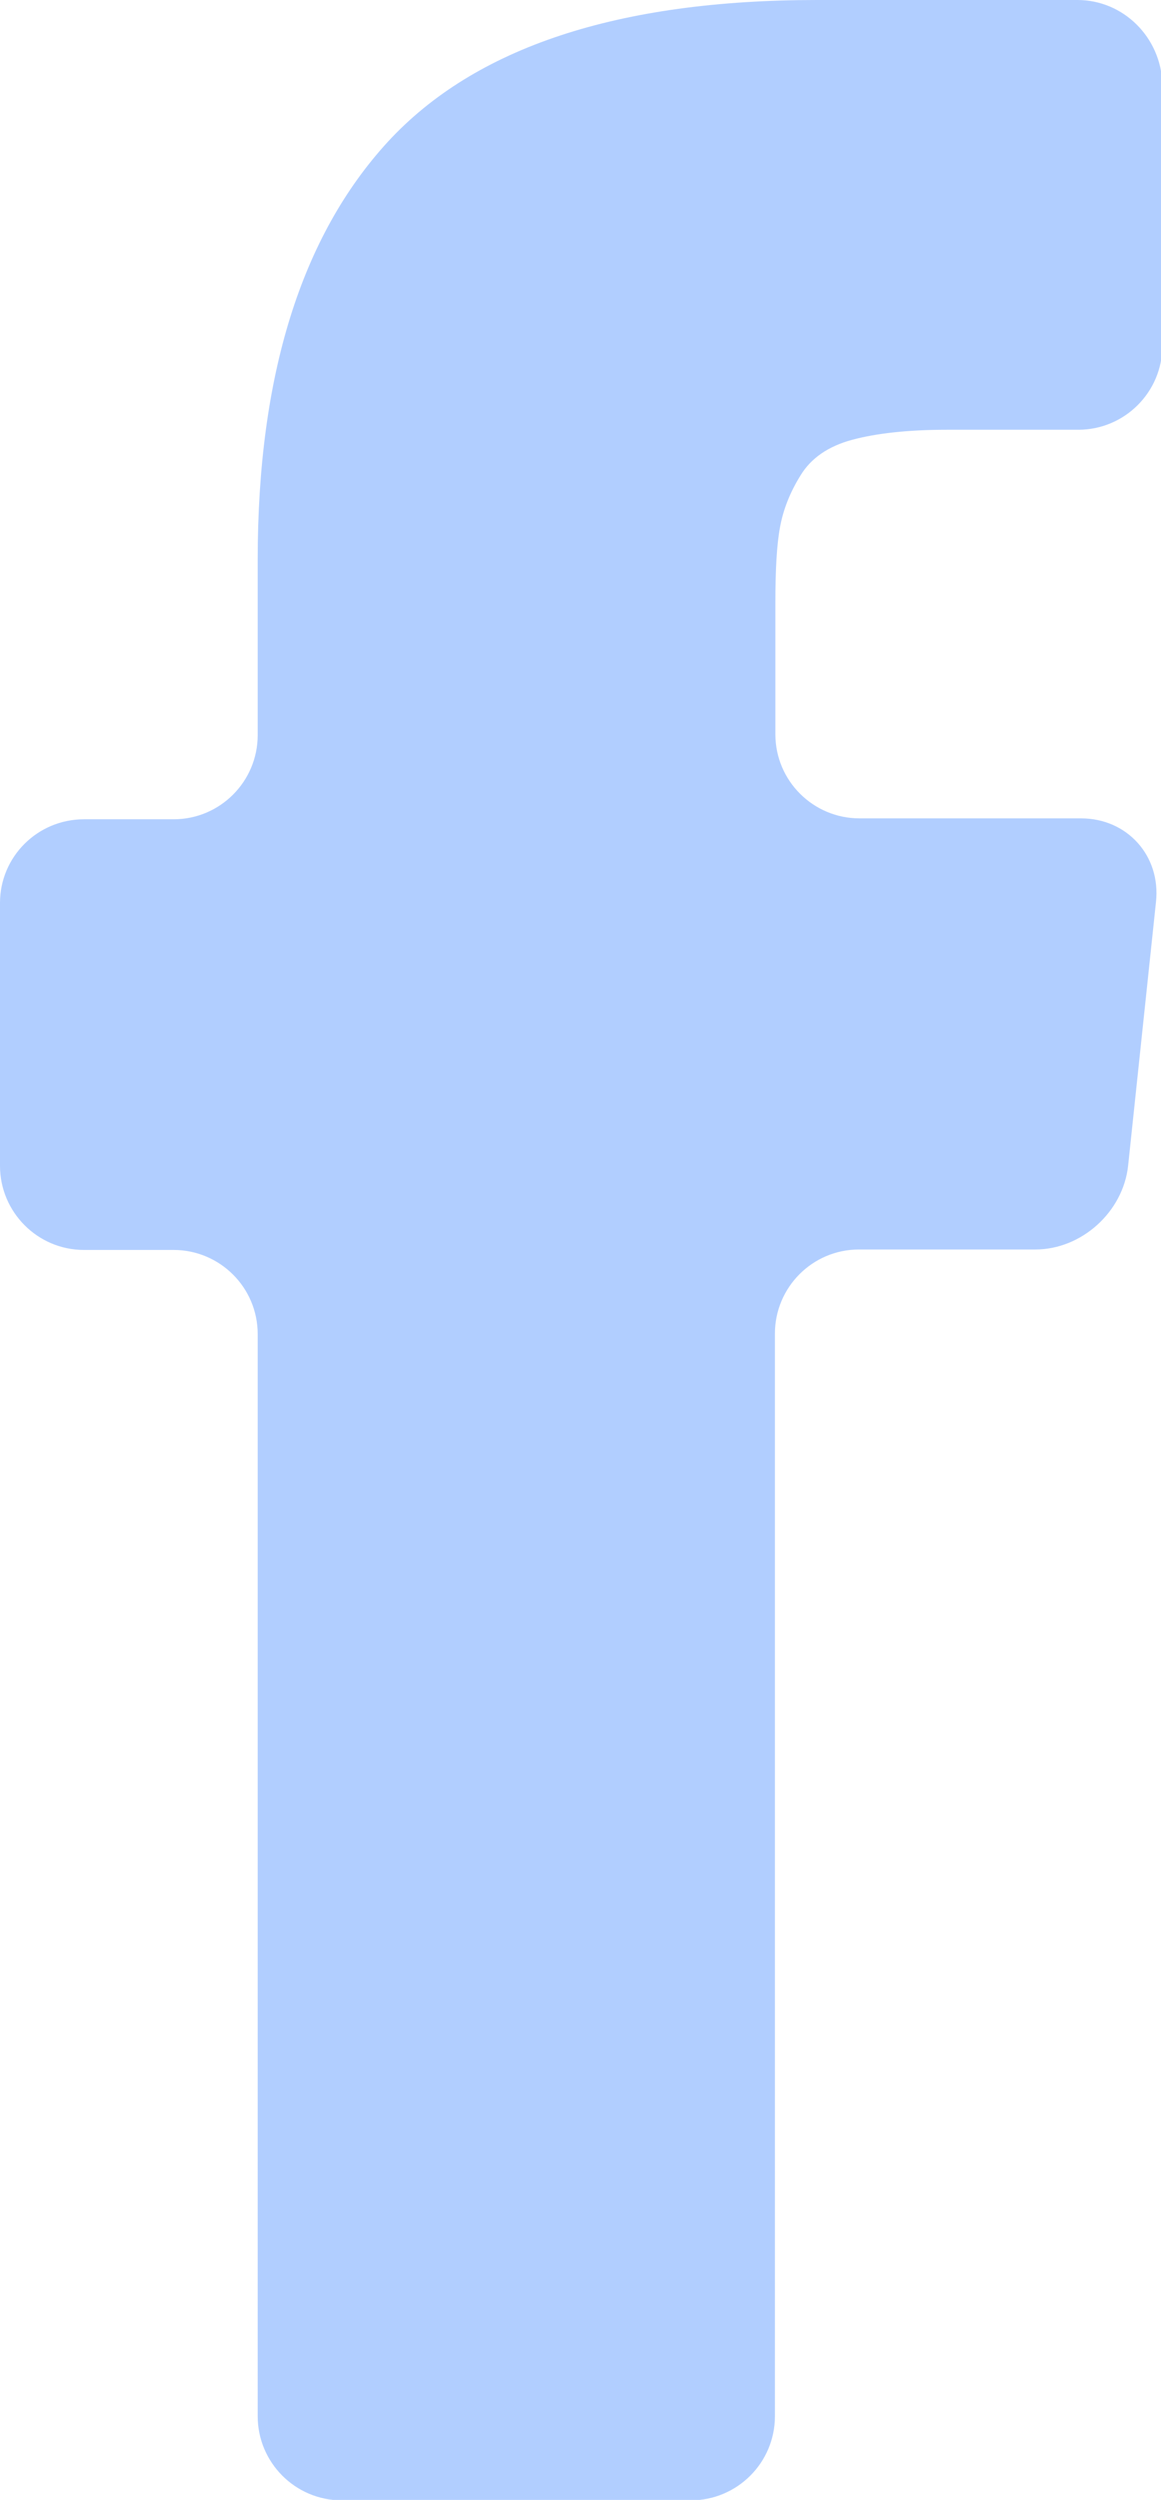 <?xml version="1.0" encoding="utf-8"?>
<!-- Generator: Adobe Illustrator 23.0.1, SVG Export Plug-In . SVG Version: 6.00 Build 0)  -->
<svg version="1.1" id="Capa_1" xmlns="http://www.w3.org/2000/svg" xmlns:xlink="http://www.w3.org/1999/xlink" x="0px" y="0px"
	 viewBox="0 0 254.1 546.8" style="enable-background:new 0 0 254.1 546.8;" xml:space="preserve">
<style type="text/css">
	.st0{fill:#B1CEFF;}
</style>
<g>
	<g>
		<path class="st0" d="M235.8,0h-57C135.3,0,104,10.3,84.9,31c-19,20.7-28.5,51.2-28.5,91.4v38.4c0,10.1-8.2,18.4-18.4,18.4H18.4
			C8.2,179.2,0,187.4,0,197.5V255c0,10.1,8.2,18.4,18.4,18.4H38c10.1,0,18.4,8.2,18.4,18.4v236.7c0,10.1,8.2,18.4,18.4,18.4h76.4
			c10.1,0,18.4-8.2,18.4-18.4V291.7c0-10.1,8.2-18.4,18.4-18.4h38.6c10.1,0,19.2-8.2,20.3-18.3l6.1-57.7
			c1.1-10.1-6.3-18.3-16.4-18.3h-48.5c-10.1,0-18.4-8.2-18.4-18.4v-28.8c0-7.1,0.3-12.6,1-16.4c0.7-3.9,2.2-7.7,4.5-11.4
			c2.3-3.8,6.1-6.4,11.3-7.8c5.2-1.4,12.1-2.2,20.7-2.2h28.8c10.1,0,18.4-8.2,18.4-18.4V18.4C254.1,8.2,245.9,0,235.8,0z"/>
	</g>
</g>
</svg>
